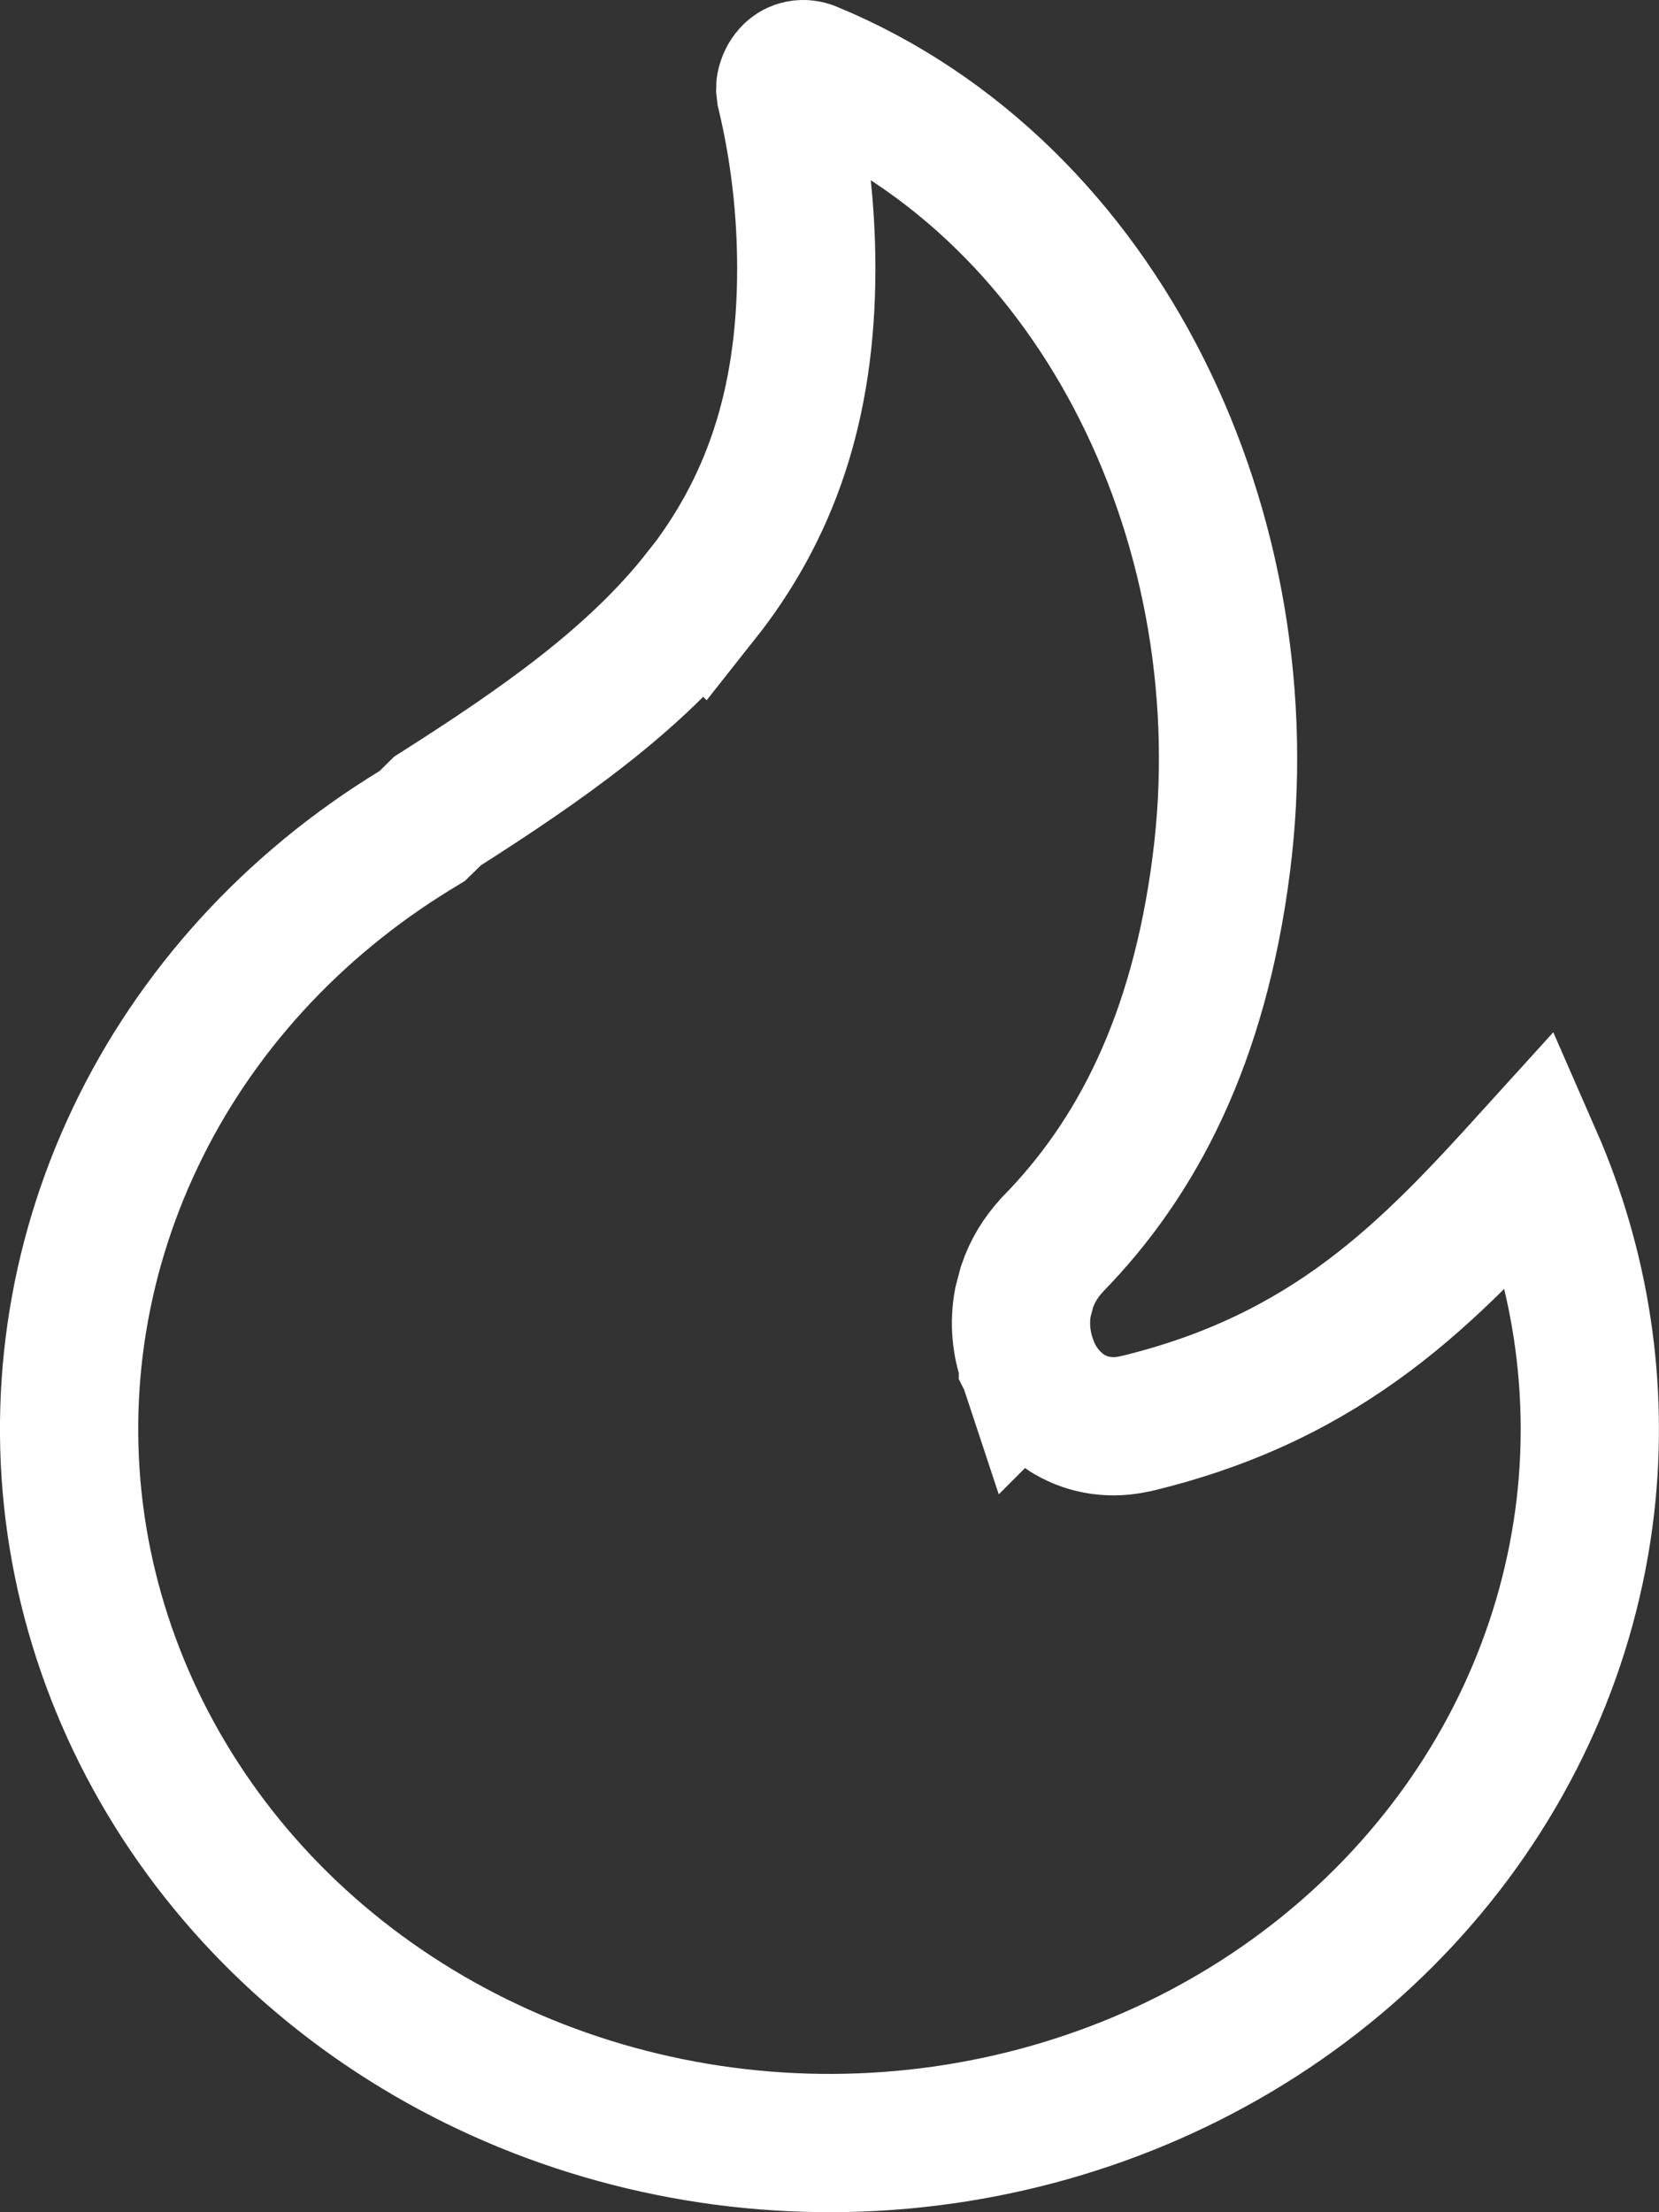 <svg width="12" height="16" viewBox="0 0 12 16" fill="none" xmlns="http://www.w3.org/2000/svg">
<rect x="0" y="0" width="12" height="16" fill="#333333" stroke="none"/>
<path d="M5.86 0.51L5.863 0.511C7.983 1.388 9.141 3.864 8.834 6.25V6.251C8.671 7.521 8.223 8.377 7.616 8.998L7.611 9.003L7.606 9.009C7.528 9.094 7.466 9.195 7.429 9.306L7.399 9.419C7.372 9.565 7.385 9.714 7.435 9.853V9.854C7.436 9.856 7.436 9.859 7.438 9.862C7.44 9.868 7.442 9.875 7.444 9.881L7.445 9.88C7.499 10.02 7.593 10.136 7.713 10.216L7.723 10.223L7.733 10.229C7.879 10.315 8.047 10.335 8.213 10.297L8.219 10.296C9.619 9.959 10.339 9.199 11.087 8.374C11.435 9.169 11.566 10.034 11.468 10.891C11.354 11.877 10.94 12.815 10.271 13.589C9.602 14.364 8.706 14.942 7.689 15.25C6.673 15.558 5.583 15.582 4.552 15.317C3.521 15.053 2.597 14.513 1.891 13.768C1.185 13.022 0.726 12.103 0.564 11.122C0.403 10.142 0.546 9.137 0.978 8.229C1.409 7.321 2.114 6.547 3.008 6.002L3.054 5.974L3.092 5.937L3.164 5.866C3.925 5.382 4.593 4.914 5.067 4.313L5.068 4.314C5.559 3.694 5.832 2.949 5.832 1.943C5.832 1.51 5.782 1.085 5.685 0.678L5.684 0.674L5.68 0.639C5.68 0.627 5.682 0.615 5.686 0.604C5.693 0.58 5.706 0.554 5.729 0.532L5.732 0.529C5.744 0.518 5.762 0.507 5.787 0.502C5.812 0.497 5.839 0.501 5.86 0.51Z" stroke="white"/>
</svg>
